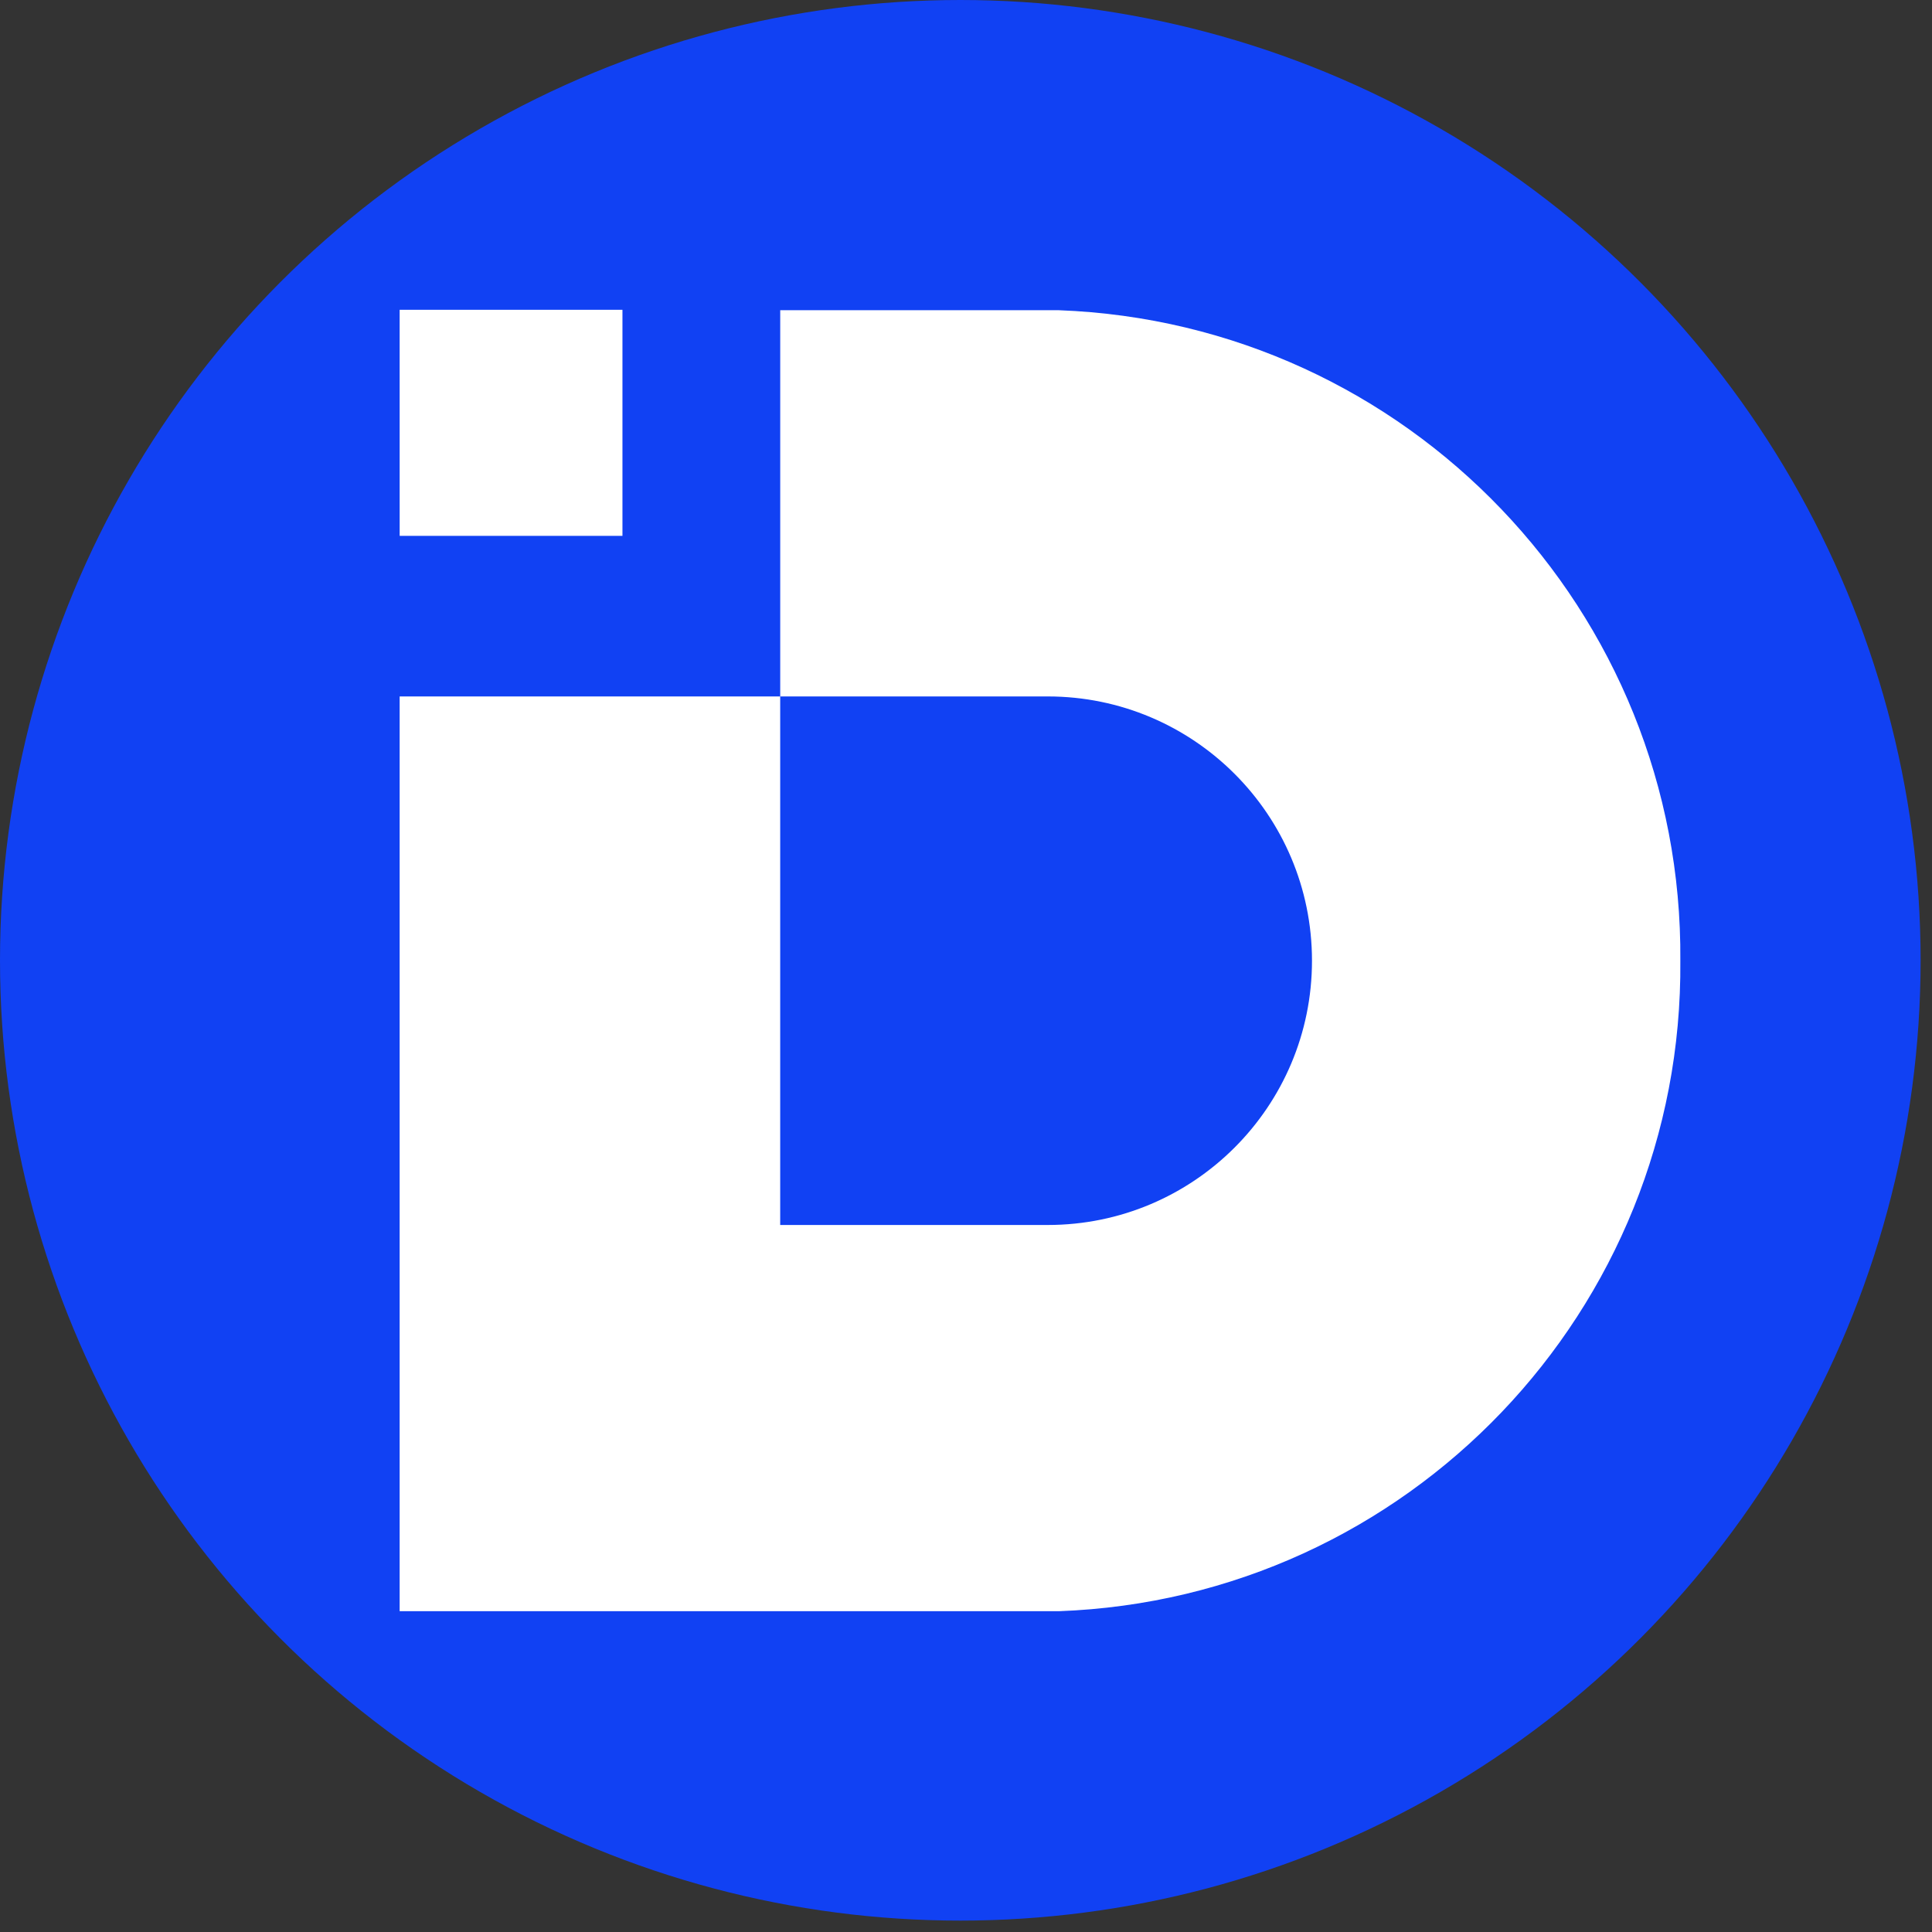 <svg width="99" height="99" xmlns="http://www.w3.org/2000/svg"><rect width="100%" height="100%" fill="#333333" stroke="none"/><g fill-rule="nonzero" fill="none"><circle fill="#1141F3" cx="49.208" cy="49.208" r="49.208"/><g fill="#FFF"><path d="M20.48 27.458h11.416V15.875H20.479z"/><path d="M54.25 15.896H39.98v19.791h13.708c7.478 0 13.541 6.063 13.541 13.542s-6.063 13.542-13.541 13.542H39.979V35.687h-19.5v46.875H54.25c17.892-.653 32.013-15.43 31.854-33.333.148-17.899-13.967-32.669-31.854-33.333"/></g></g></svg>